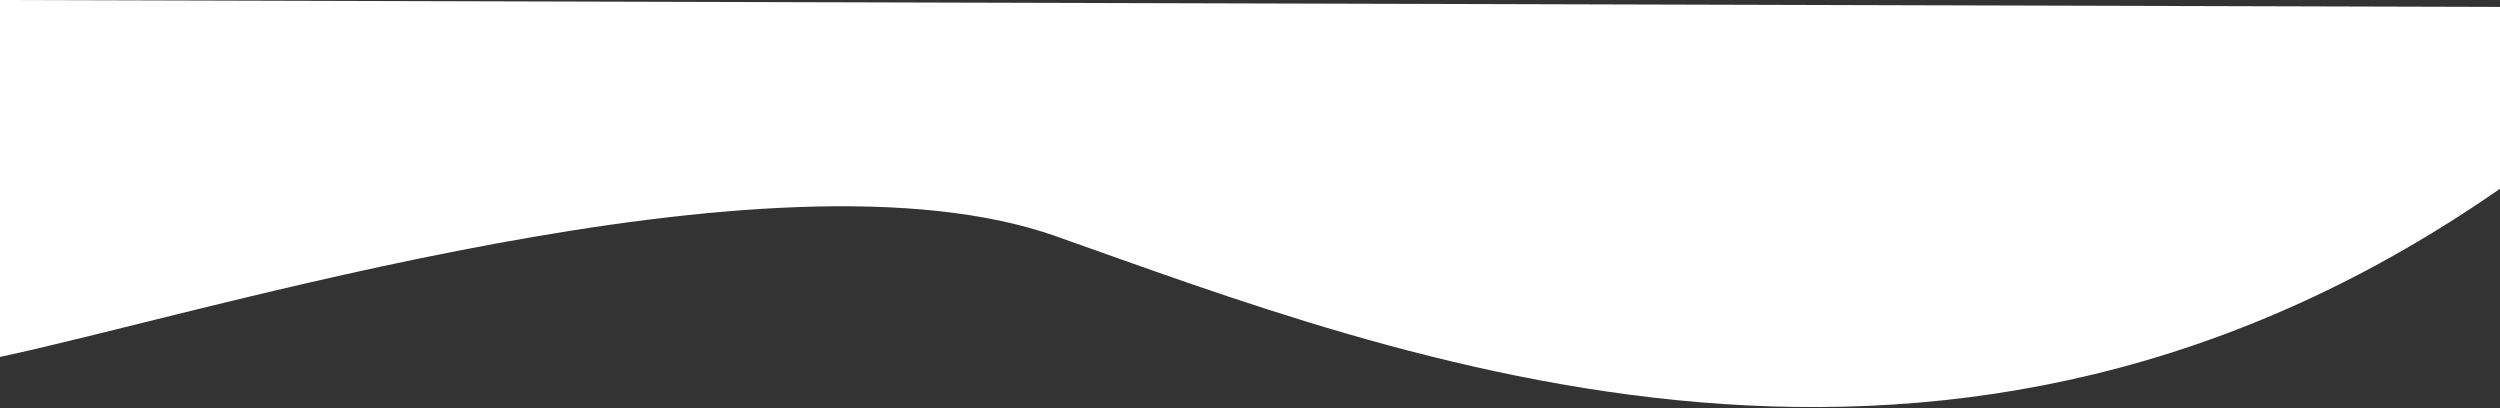 <svg width="1440" height="235" viewBox="0 0 1440 235" fill="none" xmlns="http://www.w3.org/2000/svg">
<rect x="0" y="0" width="1440" height="235" fill="#333333" stroke="none"/>
<path d="M-2 206V0L1446 4V54V79.77C1449.84 89.499 1453.7 99.039 1446 104.5C1123.73 333 802.715 204.723 608 136C444.8 78.4 113.333 182 -2 206Z" fill="white"/>
</svg>
